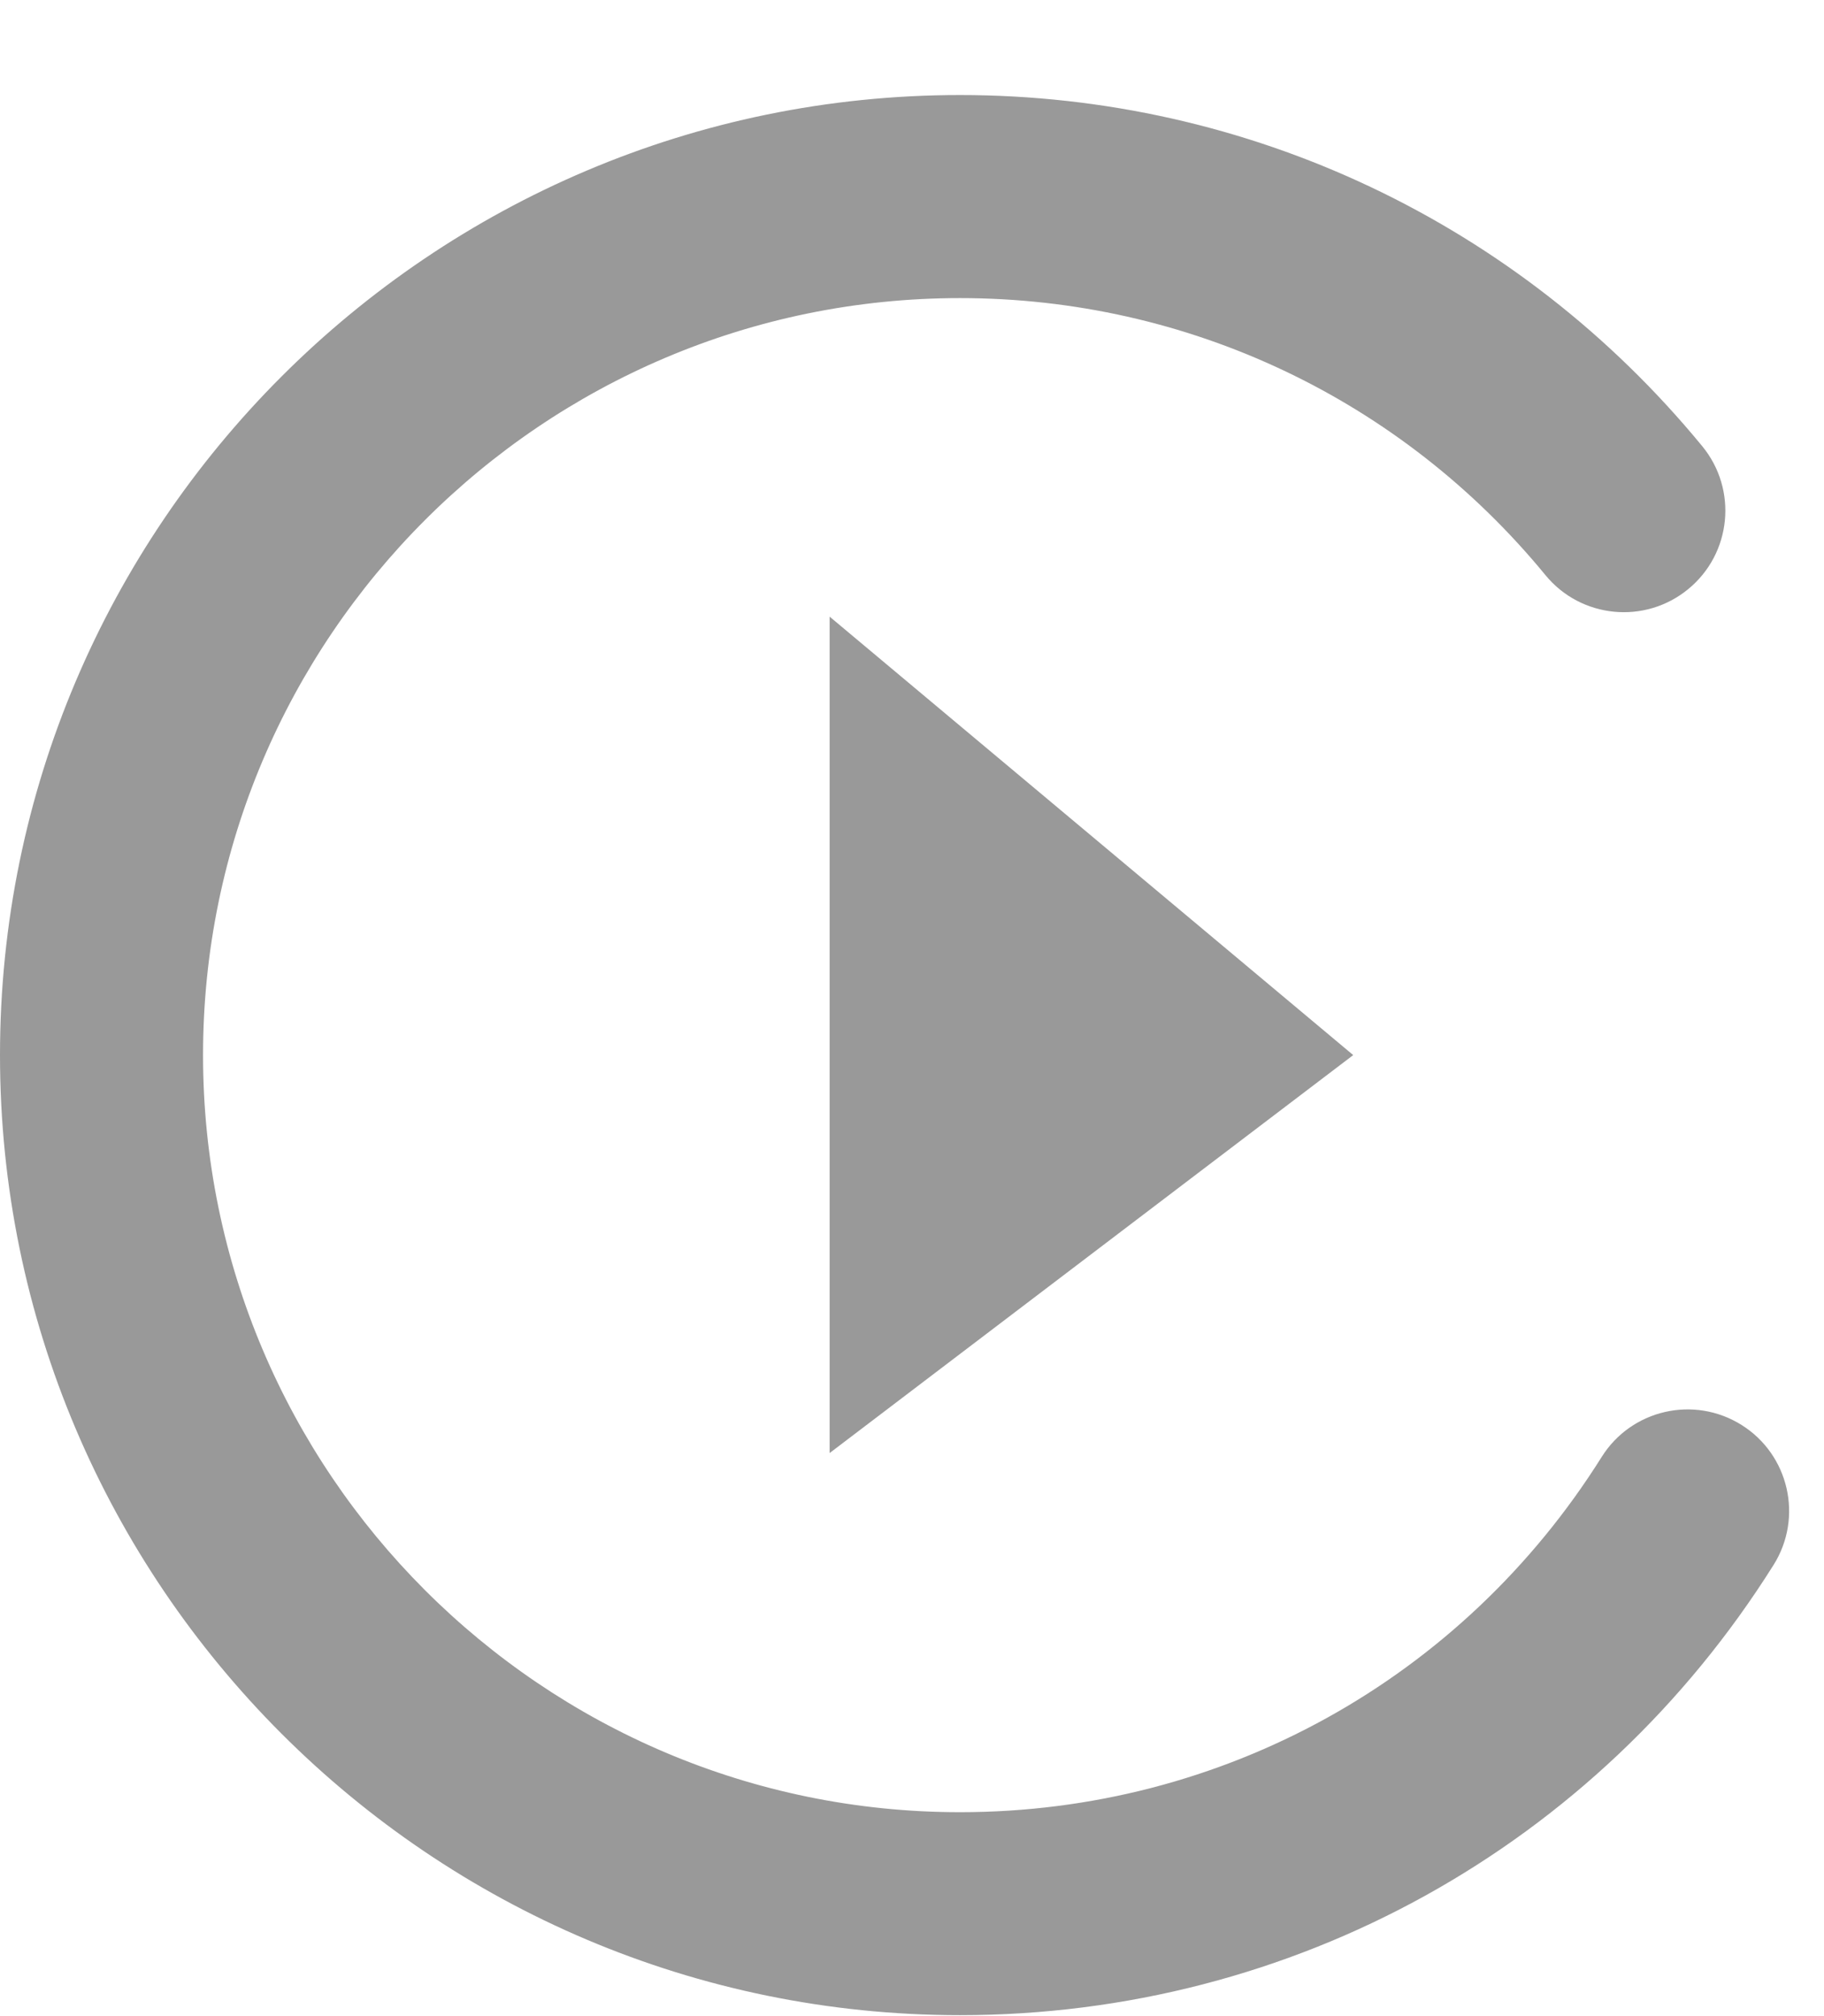<svg width="19" height="21" viewBox="0 0 19 21" fill="none" xmlns="http://www.w3.org/2000/svg">
<path d="M10 20.99C4.486 20.99 0 16.504 0 10.99C0 5.476 4.486 0.99 10 0.99C13.005 0.99 15.823 2.324 17.732 4.648C18.103 5.1 18.037 5.766 17.586 6.136C17.135 6.507 16.468 6.442 16.098 5.99C14.592 4.156 12.37 3.105 10 3.105C5.652 3.105 2.115 6.642 2.115 10.99C2.115 15.338 5.652 18.876 10 18.876C12.731 18.876 15.23 17.492 16.684 15.176C16.994 14.681 17.647 14.532 18.142 14.843C18.636 15.153 18.785 15.806 18.475 16.3C16.631 19.237 13.463 20.99 10 20.99Z" fill="#999999"/>
<path d="M8.642 6.423L14.096 10.99L8.642 15.135V6.423Z" fill="#999999"/>
</svg>
